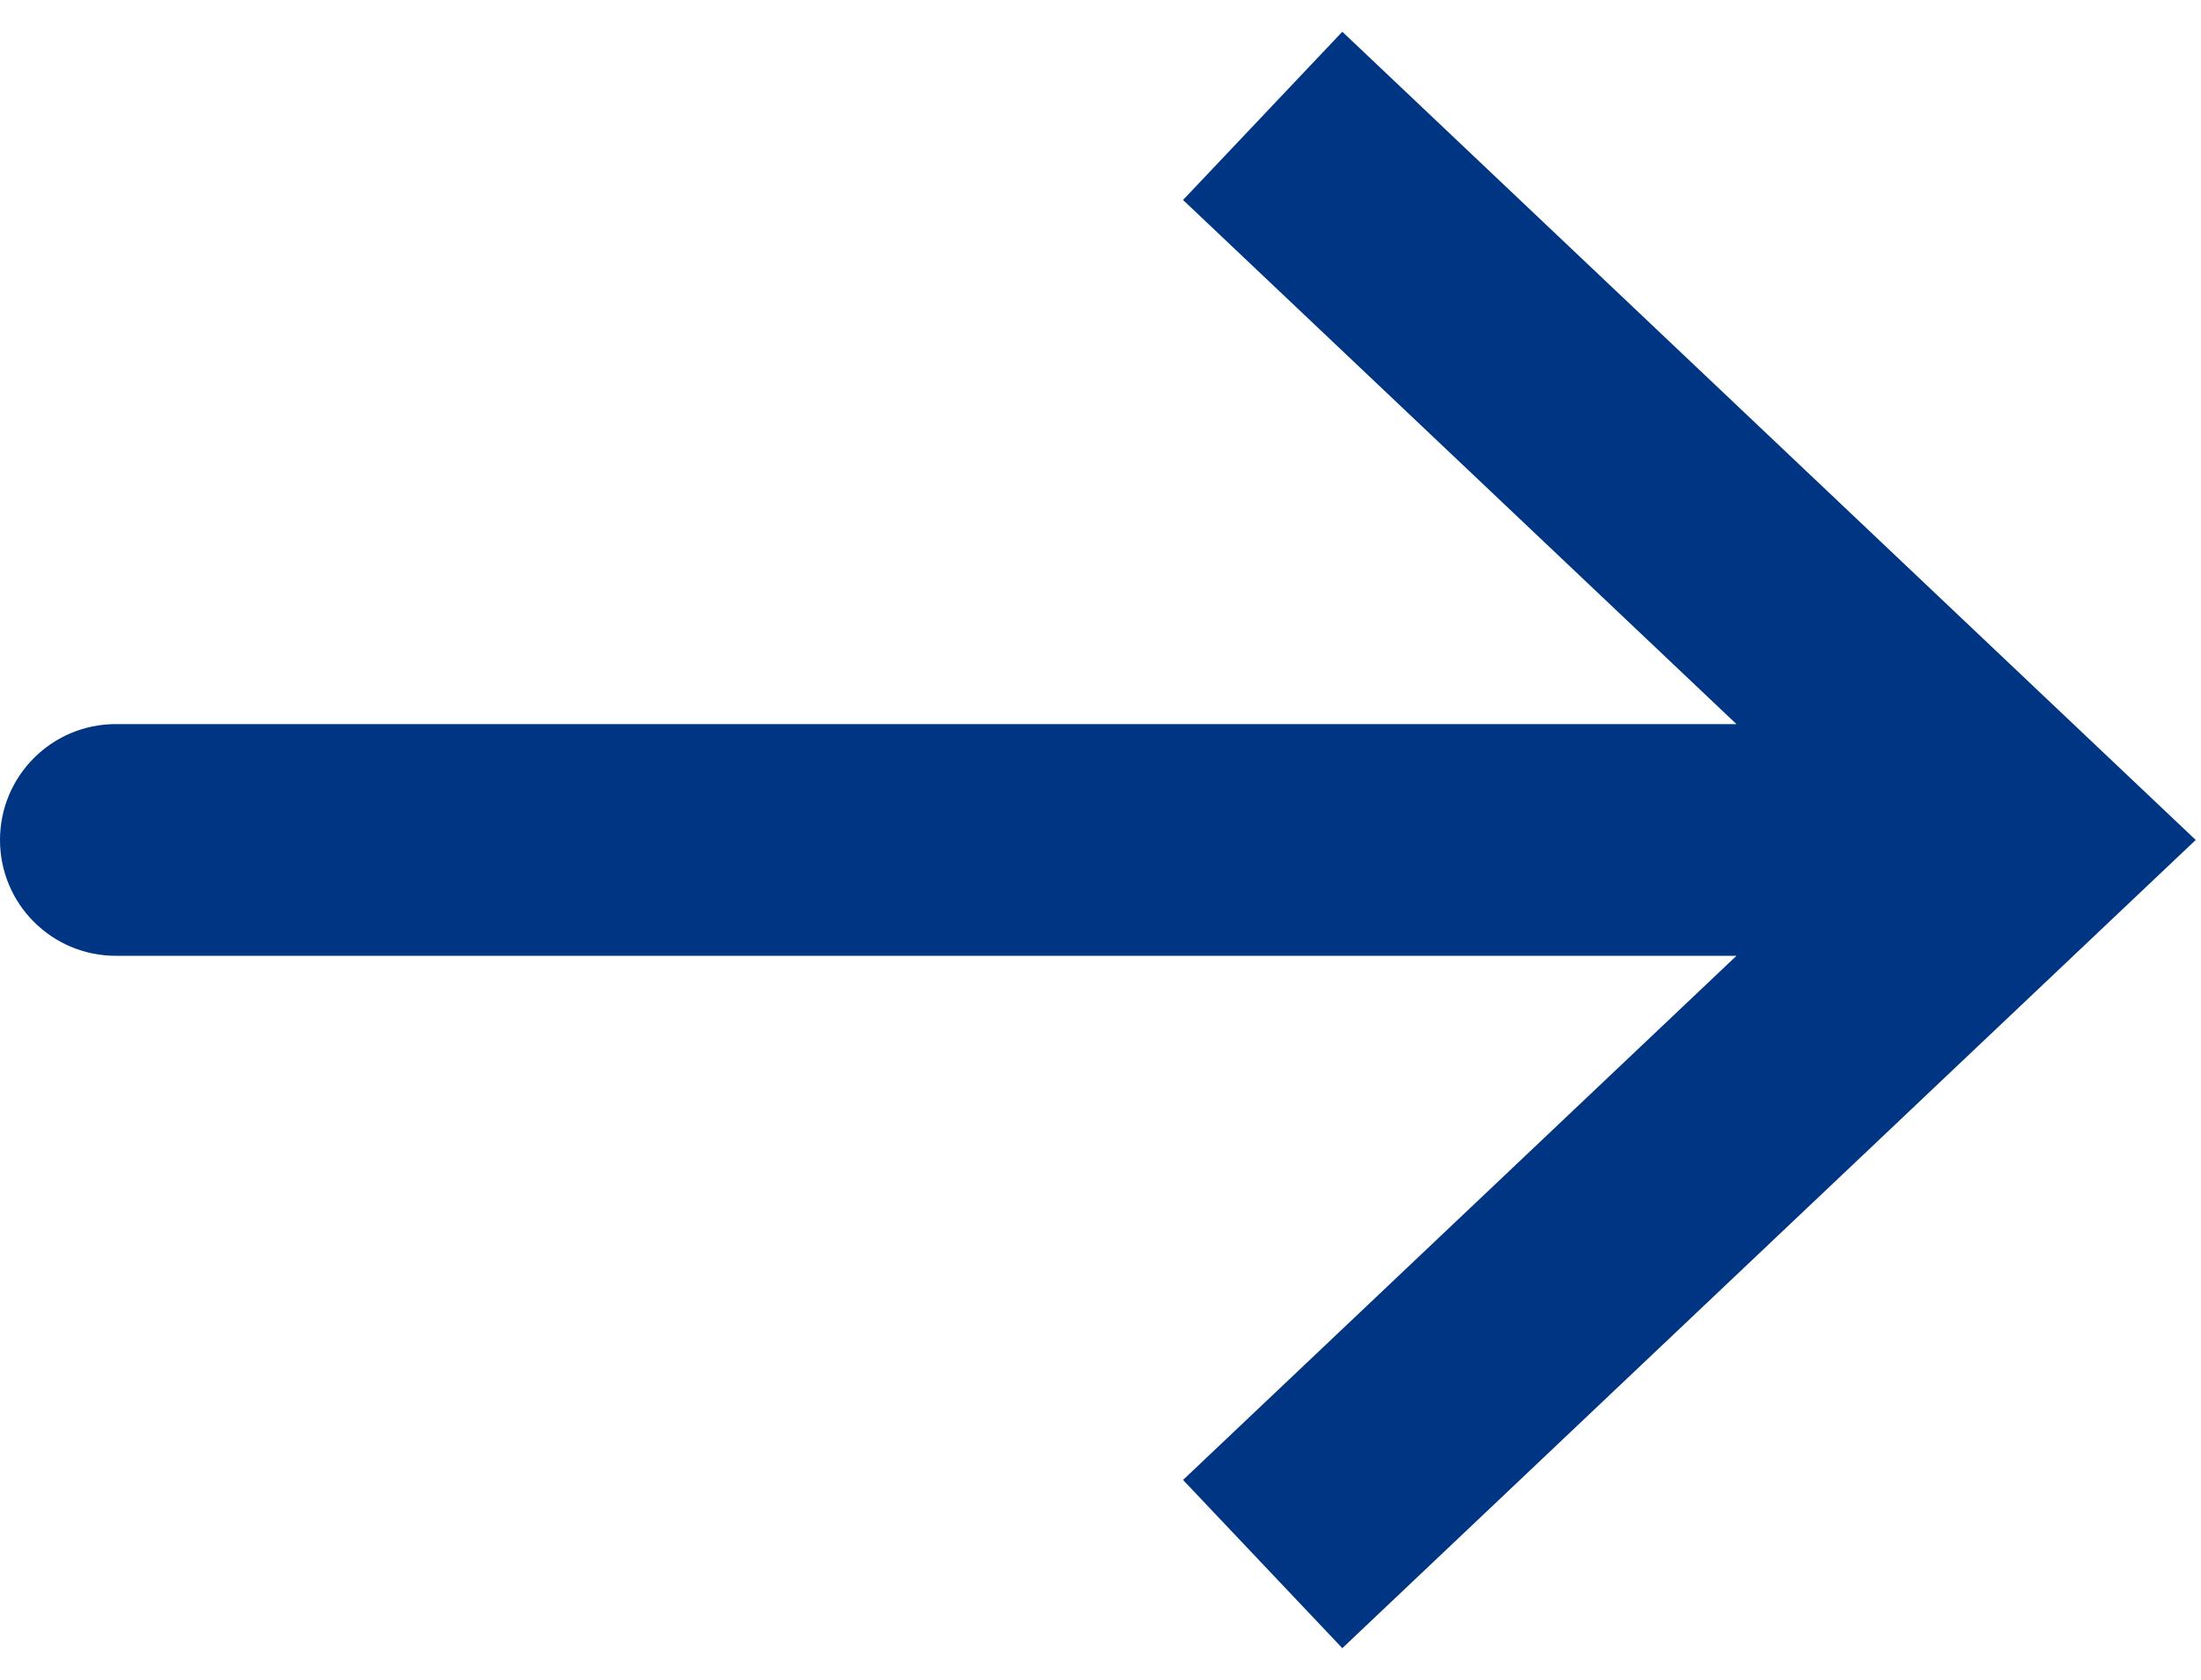 <svg width="38" height="29" viewBox="0 0 38 29" fill="none" xmlns="http://www.w3.org/2000/svg">
<path d="M35 14.5L36.375 15.952L37.909 14.5L36.375 13.048L35 14.5ZM2 12.5C0.895 12.5 0 13.395 0 14.5C0 15.605 0.895 16.5 2 16.5V12.5ZM20.425 3.452L33.625 15.952L36.375 13.048L23.175 0.548L20.425 3.452ZM33.625 13.048L20.425 25.548L23.175 28.452L36.375 15.952L33.625 13.048ZM35 12.5H2V16.5H35V12.5Z" fill="#003584"/>
</svg>

